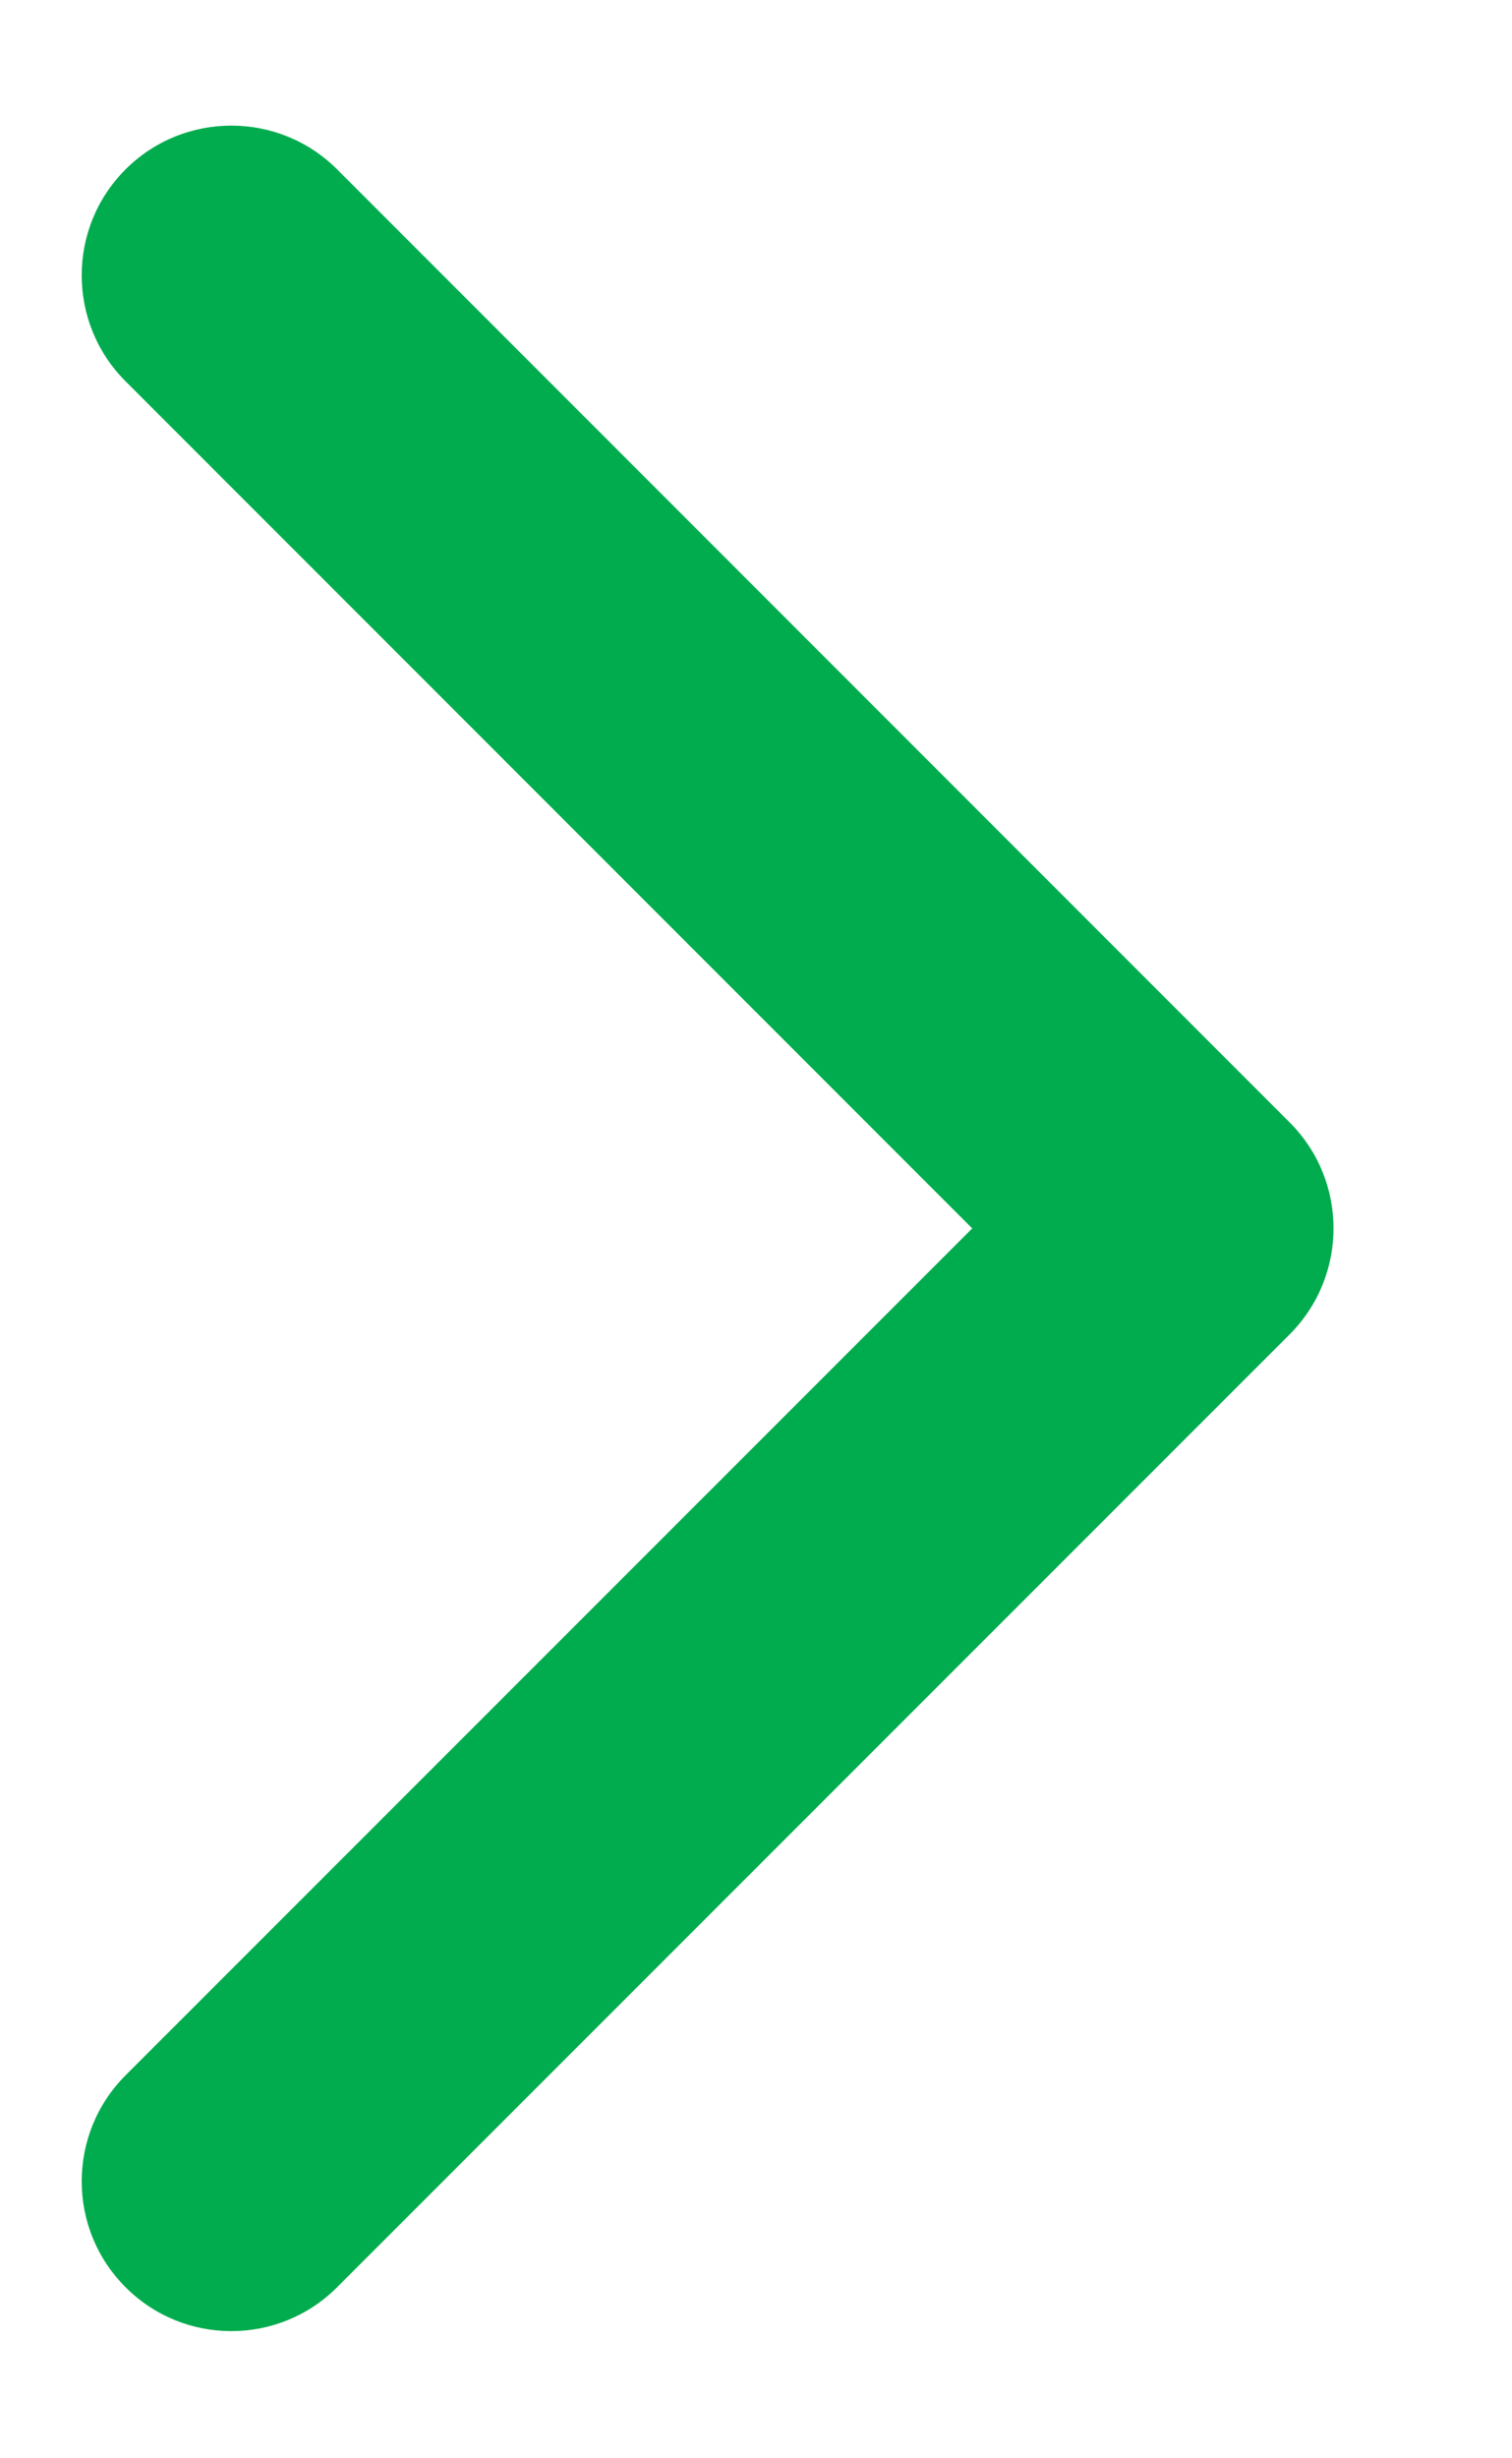 <svg width="8" height="13" viewBox="0 0 8 13" fill="none" xmlns="http://www.w3.org/2000/svg">
<path d="M6.824 7.056C7.133 6.746 7.133 6.245 6.824 5.936L1.784 0.896C1.475 0.587 0.973 0.587 0.664 0.896C0.355 1.205 0.355 1.707 0.664 2.016L5.144 6.496L0.664 10.975C0.355 11.285 0.355 11.786 0.664 12.095C0.973 12.405 1.475 12.405 1.784 12.095L6.824 7.056ZM5.472 7.288L6.264 7.288L6.264 5.704L5.472 5.704L5.472 7.288Z" fill="#00AC4E"/>
</svg>
